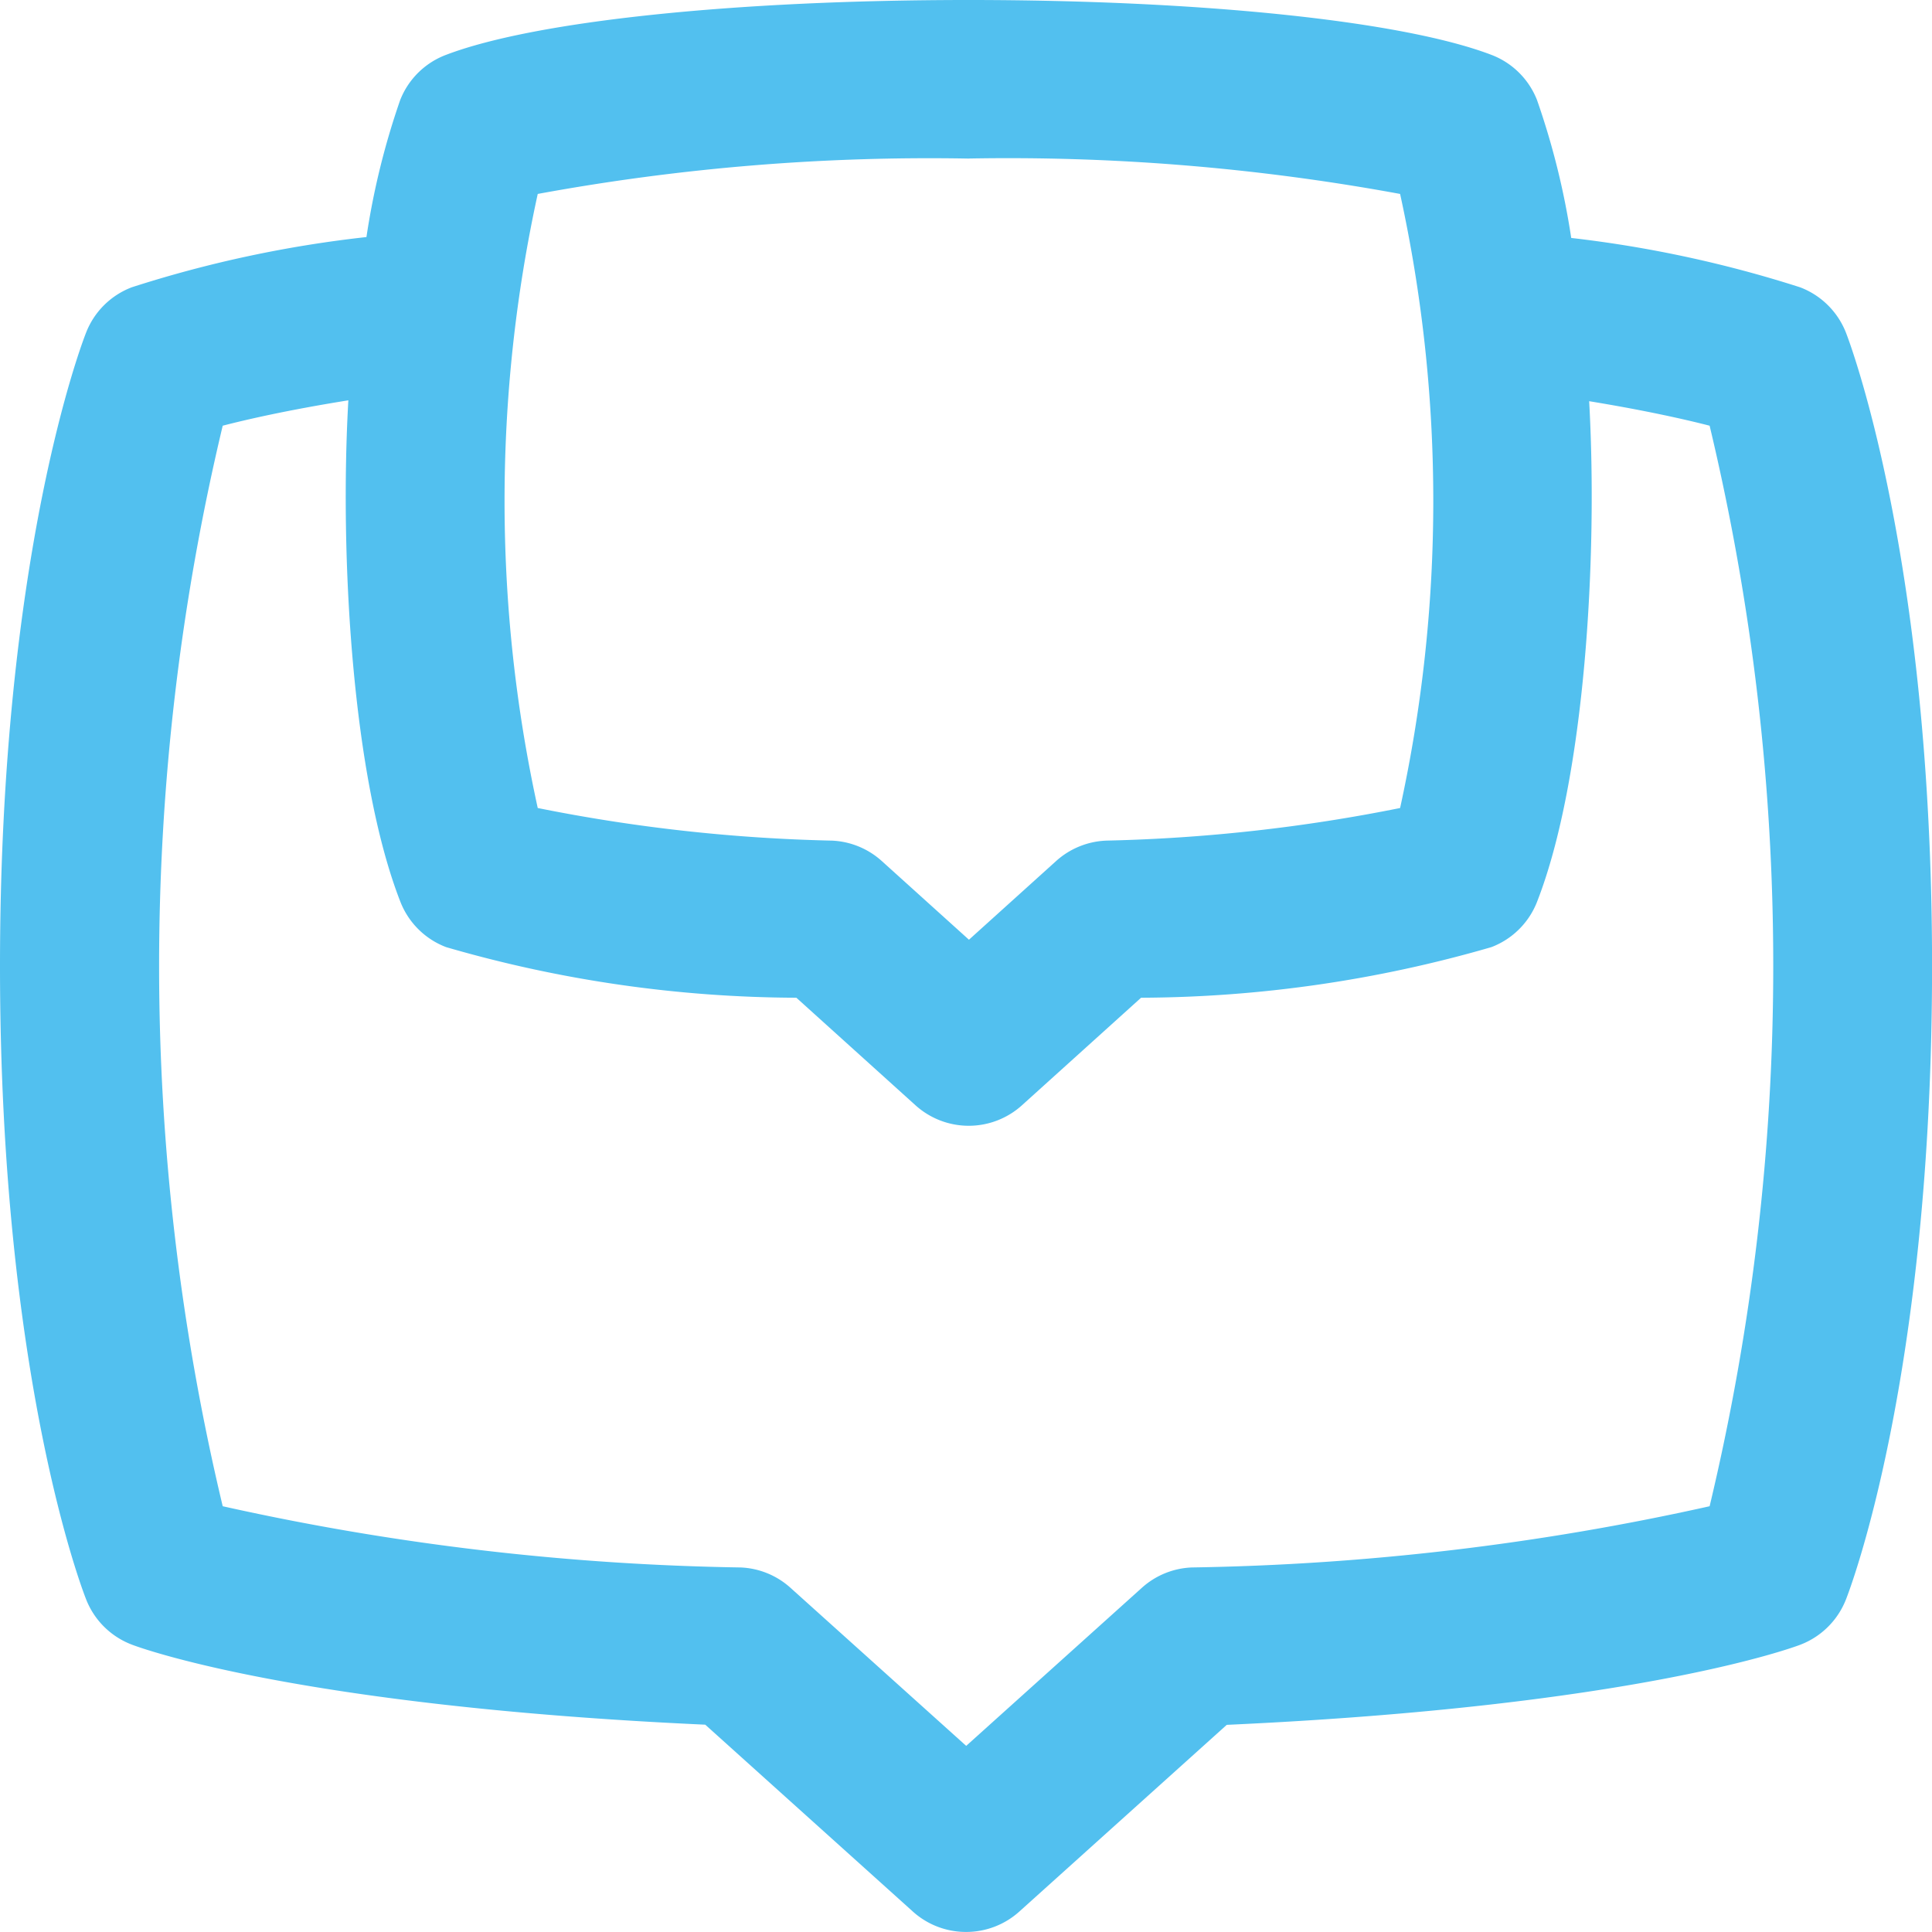 <svg xmlns="http://www.w3.org/2000/svg" width="34.369" height="34.368" viewBox="0 0 34.369 34.368"><g transform="translate(0 0)"><path d="M17.184,34.368a1.409,1.409,0,0,1-.944-.362l-3.694-3.325c-7.28-.332-10.085-1.379-10.2-1.424a1.411,1.411,0,0,1-.814-.806C1.469,28.294,0,24.495,0,17.184S1.469,6.074,1.532,5.916a1.411,1.411,0,0,1,.814-.806,21.185,21.185,0,0,1,4.173-.893,13.44,13.44,0,0,1,.6-2.437A1.41,1.41,0,0,1,7.937.975C9.518.373,13.078,0,17.229,0s7.72.373,9.3.975a1.41,1.41,0,0,1,.814.806,13.551,13.551,0,0,1,.608,2.452,21.245,21.245,0,0,1,4.072.878,1.416,1.416,0,0,1,.815.806c.063.16,1.532,4.013,1.532,11.268,0,7.311-1.469,11.111-1.532,11.269a1.415,1.415,0,0,1-.815.806c-.116.044-2.92,1.092-10.2,1.424l-3.694,3.325A1.412,1.412,0,0,1,17.184,34.368ZM6.2,7.121h0c-1.073.172-1.809.341-2.238.452a41.382,41.382,0,0,0,0,19.222,45.543,45.543,0,0,0,9.211,1.089,1.41,1.41,0,0,1,.888.361l3.127,2.813,3.126-2.813a1.41,1.41,0,0,1,.888-.361,45.524,45.524,0,0,0,9.211-1.089,41.37,41.37,0,0,0,0-19.222C30,7.467,29.3,7.306,28.27,7.137c.155,2.751-.07,6.712-.927,8.906a1.411,1.411,0,0,1-.813.806,22.643,22.643,0,0,1-6.231.9l-2.12,1.914a1.412,1.412,0,0,1-1.892,0l-2.12-1.914a22.554,22.554,0,0,1-6.23-.9,1.411,1.411,0,0,1-.814-.806c-.86-2.2-1.083-6.169-.926-8.922Zm11.036-4.3a38.491,38.491,0,0,0-7.67.629,25.559,25.559,0,0,0,0,10.924,29.764,29.764,0,0,0,5.231.58,1.414,1.414,0,0,1,.889.363l1.551,1.4,1.551-1.4a1.415,1.415,0,0,1,.89-.363,29.781,29.781,0,0,0,5.229-.58,25.567,25.567,0,0,0,0-10.924A38.489,38.489,0,0,0,17.234,2.82Z" transform="translate(0 0)" fill="#52c0ef"/></g></svg>
